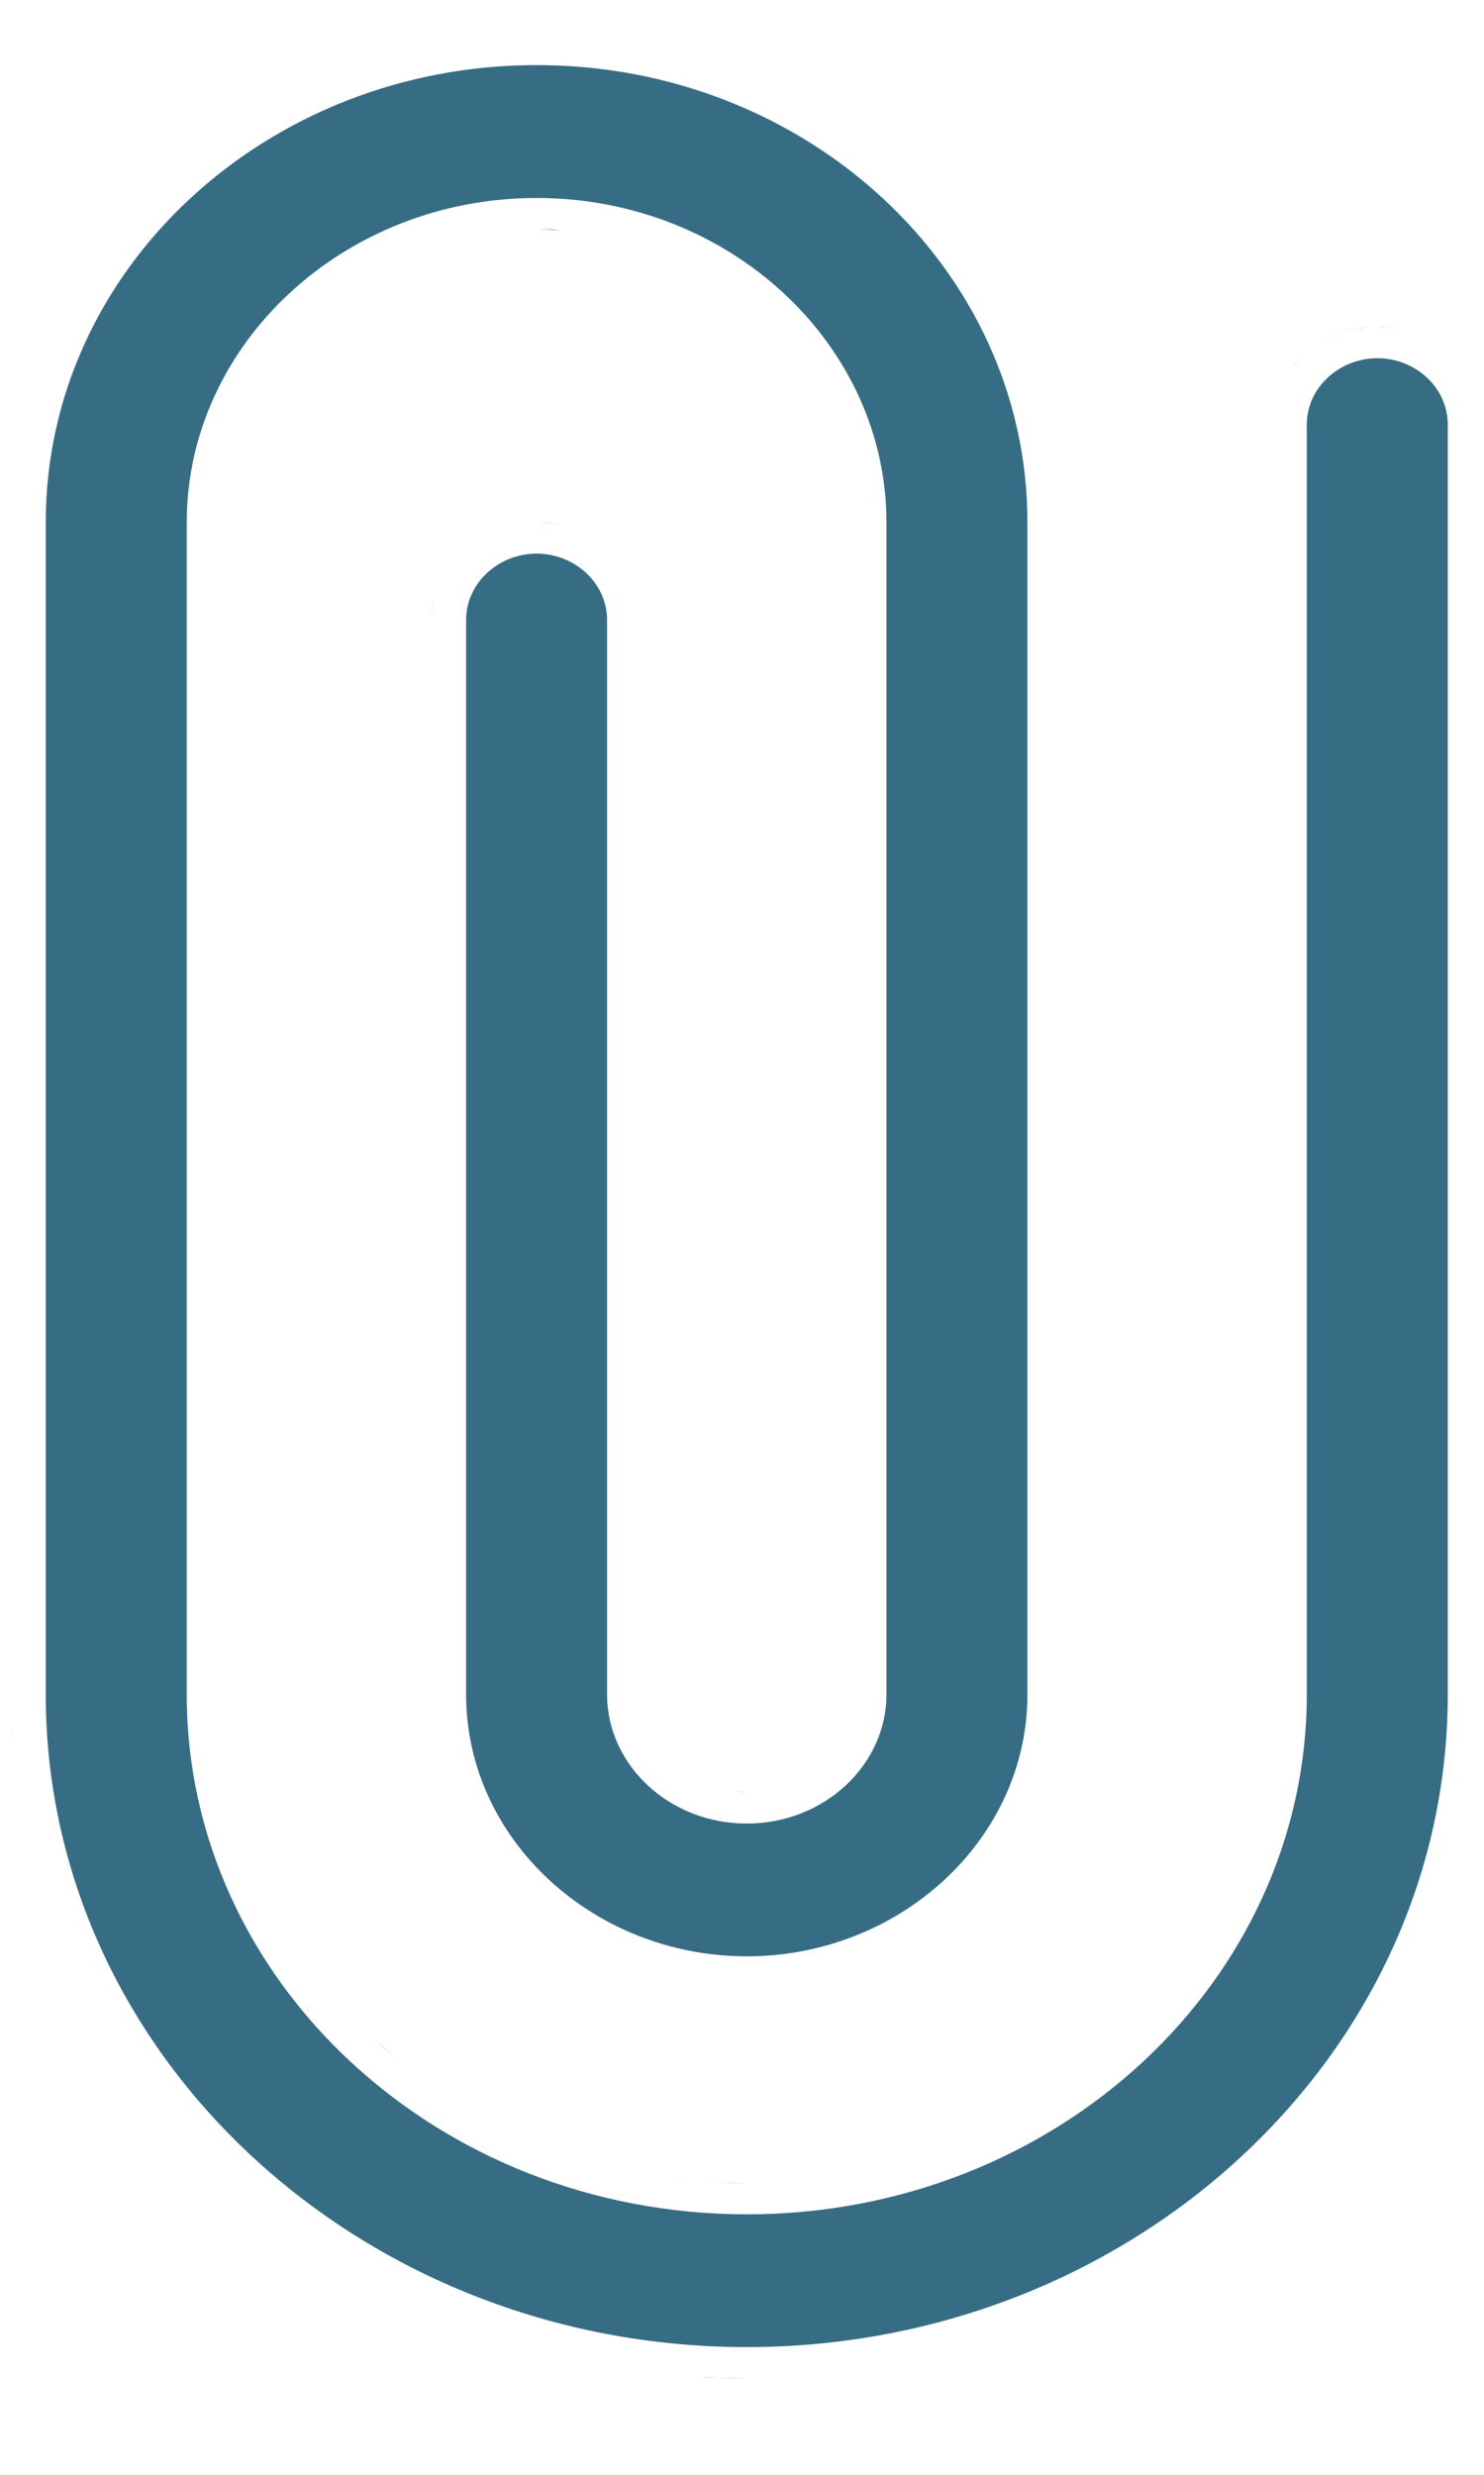 <svg width="12" height="20" viewBox="0 0 12 20" fill="none" xmlns="http://www.w3.org/2000/svg">
<path d="M6.479 19.204C6.334 19.214 6.186 19.221 6.038 19.221C5.916 19.221 5.795 19.216 5.675 19.209C5.694 19.21 5.714 19.213 5.733 19.214L6.038 19.221C6.186 19.221 6.334 19.214 6.479 19.204ZM4.931 19.123C5.096 19.152 5.264 19.176 5.434 19.192C5.264 19.176 5.096 19.152 4.931 19.123ZM4.339 0.526C6.522 0.526 8.308 2.174 8.308 4.221V13.694C8.308 14.864 7.278 15.81 6.038 15.81C4.798 15.809 3.769 14.864 3.769 13.694V5.011C3.769 4.709 4.034 4.474 4.339 4.474C4.644 4.474 4.909 4.709 4.909 5.011V13.694C4.909 14.261 5.409 14.737 6.038 14.737C6.668 14.737 7.168 14.261 7.168 13.694V4.221C7.168 2.786 5.903 1.6 4.339 1.6C2.775 1.6 1.51 2.786 1.51 4.221V13.694C1.51 16.006 3.531 17.894 6.038 17.895C8.546 17.895 10.567 16.006 10.567 13.694V3.432C10.567 3.13 10.832 2.895 11.138 2.895C11.443 2.895 11.707 3.13 11.707 3.432V13.694C11.707 16.609 9.156 18.968 6.038 18.968C2.92 18.968 0.37 16.609 0.37 13.694V4.221C0.37 2.174 2.156 0.526 4.339 0.526ZM5.397 17.597C5.606 17.626 5.82 17.642 6.038 17.642L5.819 17.637C5.677 17.63 5.536 17.616 5.397 17.597ZM6.56 17.61C6.48 17.619 6.401 17.627 6.32 17.632C6.401 17.627 6.48 17.619 6.56 17.61ZM5.358 17.591C5.302 17.582 5.245 17.573 5.189 17.562C5.245 17.573 5.302 17.582 5.358 17.591ZM6.88 17.564C6.86 17.567 6.841 17.57 6.821 17.573C6.841 17.57 6.86 17.567 6.88 17.564ZM5.138 17.552C5.094 17.543 5.05 17.534 5.007 17.523C5.05 17.534 5.094 17.543 5.138 17.552ZM7.093 17.519C7.045 17.53 6.997 17.539 6.949 17.549C6.997 17.539 7.045 17.53 7.093 17.519ZM4.742 17.453C4.697 17.44 4.651 17.426 4.606 17.411C4.651 17.426 4.697 17.44 4.742 17.453ZM7.281 17.469C7.239 17.481 7.197 17.492 7.154 17.503C7.197 17.492 7.239 17.481 7.281 17.469ZM7.481 17.407C7.44 17.421 7.397 17.433 7.354 17.446C7.397 17.433 7.44 17.421 7.481 17.407ZM4.528 17.384C4.491 17.371 4.454 17.357 4.417 17.343C4.454 17.357 4.491 17.371 4.528 17.384ZM7.668 17.339C7.635 17.352 7.602 17.364 7.569 17.376C7.602 17.364 7.635 17.352 7.668 17.339ZM4.181 17.244C4.13 17.221 4.081 17.198 4.031 17.173C4.081 17.198 4.13 17.221 4.181 17.244ZM7.862 17.259C7.823 17.276 7.783 17.293 7.742 17.31C7.783 17.293 7.823 17.276 7.862 17.259ZM8.041 17.175C8 17.195 7.959 17.214 7.917 17.233C7.959 17.214 8 17.195 8.041 17.175ZM3.998 17.156C3.955 17.134 3.913 17.112 3.871 17.089C3.913 17.112 3.955 17.134 3.998 17.156ZM8.204 17.09C8.183 17.101 8.162 17.113 8.141 17.124C8.162 17.113 8.183 17.101 8.204 17.09ZM3.812 17.057C3.78 17.038 3.748 17.018 3.716 16.999C3.748 17.018 3.78 17.038 3.812 17.057ZM8.381 16.986C8.354 17.003 8.327 17.018 8.3 17.034C8.327 17.018 8.354 17.003 8.381 16.986ZM3.632 16.947C3.605 16.93 3.578 16.912 3.552 16.894C3.578 16.912 3.605 16.93 3.632 16.947ZM8.544 16.88C8.516 16.899 8.488 16.918 8.46 16.936C8.488 16.918 8.516 16.899 8.544 16.88ZM3.488 16.851C3.456 16.828 3.425 16.805 3.394 16.782C3.425 16.805 3.456 16.828 3.488 16.851ZM8.697 16.77C8.676 16.786 8.655 16.802 8.634 16.817C8.655 16.802 8.676 16.786 8.697 16.77ZM8.86 16.644C8.836 16.664 8.81 16.683 8.785 16.703C8.81 16.683 8.836 16.664 8.86 16.644ZM3.183 16.616C3.194 16.625 3.205 16.634 3.216 16.644C3.154 16.592 3.093 16.54 3.034 16.485L3.183 16.616ZM9.022 16.502C8.989 16.532 8.955 16.562 8.921 16.592C8.955 16.562 8.989 16.532 9.022 16.502ZM9.149 16.38C9.12 16.409 9.091 16.438 9.061 16.466C9.091 16.438 9.12 16.409 9.149 16.38ZM9.275 16.248C9.255 16.27 9.235 16.293 9.214 16.314C9.235 16.293 9.255 16.27 9.275 16.248ZM2.649 16.074C2.709 16.147 2.771 16.217 2.836 16.286C2.771 16.217 2.709 16.147 2.649 16.074ZM9.415 16.088C9.391 16.117 9.366 16.147 9.341 16.176C9.366 16.147 9.391 16.117 9.415 16.088ZM9.531 15.94C9.508 15.972 9.484 16.002 9.46 16.032C9.484 16.002 9.508 15.972 9.531 15.94ZM2.558 15.956C2.551 15.947 2.543 15.938 2.536 15.929C2.543 15.938 2.551 15.947 2.558 15.956ZM9.653 15.768C9.631 15.802 9.608 15.836 9.584 15.869C9.608 15.836 9.631 15.802 9.653 15.768ZM2.452 15.81C2.44 15.791 2.427 15.773 2.415 15.755C2.427 15.773 2.44 15.791 2.452 15.81ZM9.747 15.619C9.728 15.651 9.708 15.683 9.688 15.715C9.708 15.683 9.728 15.651 9.747 15.619ZM2.373 15.69C2.353 15.657 2.333 15.625 2.313 15.593C2.333 15.625 2.353 15.657 2.373 15.69ZM9.85 15.438C9.829 15.477 9.808 15.516 9.786 15.555C9.808 15.516 9.829 15.477 9.85 15.438ZM2.281 15.536C2.263 15.503 2.244 15.47 2.227 15.437C2.244 15.47 2.263 15.503 2.281 15.536ZM9.944 15.248C9.922 15.297 9.898 15.345 9.873 15.394C9.898 15.345 9.922 15.297 9.944 15.248ZM2.19 15.367C2.171 15.328 2.151 15.288 2.133 15.248C2.151 15.288 2.171 15.328 2.19 15.367ZM2.11 15.199C2.094 15.163 2.079 15.126 2.063 15.089C2.079 15.126 2.094 15.163 2.11 15.199ZM10.007 15.102C9.994 15.135 9.981 15.167 9.967 15.199C9.981 15.167 9.994 15.135 10.007 15.102ZM0.263 15.018C0.273 15.057 0.285 15.096 0.297 15.136C0.285 15.096 0.273 15.057 0.263 15.018ZM10.07 14.938C10.058 14.972 10.046 15.006 10.033 15.04C10.046 15.006 10.058 14.972 10.07 14.938ZM2.033 15.013C2.024 14.989 2.015 14.965 2.007 14.94C2.015 14.965 2.024 14.989 2.033 15.013ZM1.97 14.829C1.957 14.791 1.946 14.753 1.935 14.715C1.946 14.753 1.957 14.791 1.97 14.829ZM1.917 14.652C1.907 14.614 1.897 14.574 1.888 14.535C1.897 14.574 1.907 14.614 1.917 14.652ZM5.947 14.479C5.977 14.482 6.007 14.484 6.038 14.484L5.951 14.479C5.95 14.479 5.949 14.479 5.947 14.479ZM10.216 14.411C10.211 14.434 10.208 14.457 10.203 14.479C10.208 14.457 10.211 14.434 10.216 14.411ZM6.203 14.468C6.198 14.469 6.192 14.47 6.187 14.471C6.192 14.47 6.198 14.469 6.203 14.468ZM1.871 14.466C1.863 14.427 1.857 14.388 1.85 14.349C1.857 14.388 1.863 14.427 1.871 14.466ZM5.822 14.456C5.814 14.454 5.806 14.453 5.798 14.451C5.806 14.453 5.814 14.454 5.822 14.456ZM6.354 14.426C6.349 14.428 6.344 14.429 6.34 14.431C6.344 14.429 6.349 14.428 6.354 14.426ZM5.673 14.405C5.671 14.405 5.67 14.404 5.668 14.403C5.67 14.404 5.671 14.405 5.673 14.405ZM6.495 14.357C6.489 14.361 6.482 14.365 6.476 14.369C6.482 14.365 6.489 14.361 6.495 14.357ZM6.625 14.262C6.601 14.283 6.575 14.302 6.548 14.321C6.575 14.302 6.601 14.283 6.625 14.262ZM0.118 14.234C0.12 14.255 0.124 14.275 0.126 14.295C0.124 14.275 0.12 14.255 0.118 14.234ZM1.838 14.282C1.832 14.245 1.826 14.207 1.821 14.17C1.826 14.207 1.832 14.245 1.838 14.282ZM6.723 14.158C6.716 14.166 6.711 14.174 6.704 14.182C6.711 14.174 6.716 14.166 6.723 14.158ZM5.354 14.159C5.35 14.154 5.346 14.149 5.342 14.145C5.346 14.149 5.35 14.154 5.354 14.159ZM0.098 13.97C0.099 14.003 0.103 14.037 0.105 14.07C0.103 14.04 0.099 14.009 0.098 13.979V13.97ZM6.797 14.046C6.795 14.049 6.794 14.053 6.792 14.056C6.794 14.053 6.795 14.049 6.797 14.046ZM5.279 14.047C5.275 14.038 5.27 14.029 5.266 14.021C5.27 14.029 5.275 14.038 5.279 14.047ZM5.225 13.919C5.222 13.91 5.219 13.901 5.217 13.892C5.219 13.901 5.222 13.91 5.225 13.919ZM3.507 4.852C3.495 4.903 3.489 4.956 3.489 5.011C3.489 4.984 3.49 4.956 3.493 4.93L3.507 4.852ZM4.426 4.225C4.475 4.229 4.524 4.24 4.57 4.252C4.524 4.24 4.475 4.23 4.426 4.226L4.339 4.221L4.426 4.225ZM6.875 3.981C6.877 3.996 6.877 4.01 6.878 4.024C6.877 4.01 6.877 3.996 6.875 3.981ZM6.694 3.319C6.705 3.342 6.713 3.366 6.723 3.39C6.713 3.366 6.705 3.342 6.694 3.319ZM6.585 3.105C6.604 3.138 6.62 3.172 6.638 3.206C6.62 3.172 6.604 3.138 6.585 3.105ZM6.461 2.914C6.49 2.955 6.516 2.998 6.543 3.04C6.516 2.998 6.49 2.955 6.461 2.914ZM10.537 2.874C10.503 2.906 10.472 2.94 10.444 2.977C10.456 2.961 10.468 2.945 10.481 2.93L10.537 2.874ZM6.313 2.729C6.348 2.768 6.379 2.809 6.411 2.851C6.379 2.809 6.348 2.768 6.313 2.729ZM10.967 2.658C10.884 2.674 10.806 2.701 10.733 2.737L10.663 2.777C10.776 2.706 10.908 2.659 11.051 2.646L10.967 2.658ZM11.141 2.642C11.22 2.642 11.296 2.654 11.368 2.673C11.321 2.66 11.273 2.651 11.224 2.646L11.141 2.642ZM6.165 2.574C6.193 2.601 6.22 2.63 6.247 2.658C6.22 2.63 6.193 2.601 6.165 2.574ZM5.986 2.419C6.013 2.44 6.038 2.462 6.063 2.483C6.038 2.462 6.013 2.44 5.986 2.419ZM5.786 2.275C5.822 2.299 5.857 2.324 5.892 2.349C5.857 2.324 5.822 2.299 5.786 2.275ZM5.58 2.155C5.625 2.179 5.668 2.204 5.711 2.229C5.668 2.204 5.625 2.179 5.58 2.155ZM5.372 2.059C5.411 2.075 5.45 2.092 5.488 2.11C5.45 2.092 5.411 2.075 5.372 2.059ZM5.146 1.977C5.183 1.988 5.22 2.001 5.257 2.015C5.22 2.001 5.183 1.988 5.146 1.977ZM4.91 1.915C4.947 1.923 4.984 1.932 5.021 1.941C4.984 1.932 4.947 1.923 4.91 1.915ZM4.667 1.875C4.703 1.879 4.739 1.884 4.774 1.89C4.739 1.884 4.703 1.879 4.667 1.875ZM4.47 1.855C4.49 1.856 4.509 1.86 4.529 1.861L4.339 1.853L4.47 1.855ZM4.927 17.504C4.877 17.491 4.827 17.478 4.777 17.464C4.827 17.478 4.877 17.491 4.927 17.504ZM4.355 17.318C4.304 17.298 4.253 17.276 4.203 17.254C4.253 17.276 4.304 17.298 4.355 17.318ZM10.19 14.533C10.178 14.581 10.166 14.629 10.153 14.676C10.166 14.629 10.178 14.581 10.19 14.533ZM10.121 14.783C10.113 14.808 10.106 14.834 10.098 14.858C10.106 14.834 10.113 14.808 10.121 14.783ZM10.255 14.174C10.25 14.213 10.245 14.252 10.238 14.29C10.245 14.252 10.25 14.213 10.255 14.174ZM6.837 3.755C6.85 3.813 6.859 3.873 6.867 3.933C6.859 3.873 6.85 3.813 6.837 3.755Z" fill="#366D84"/>
</svg>
